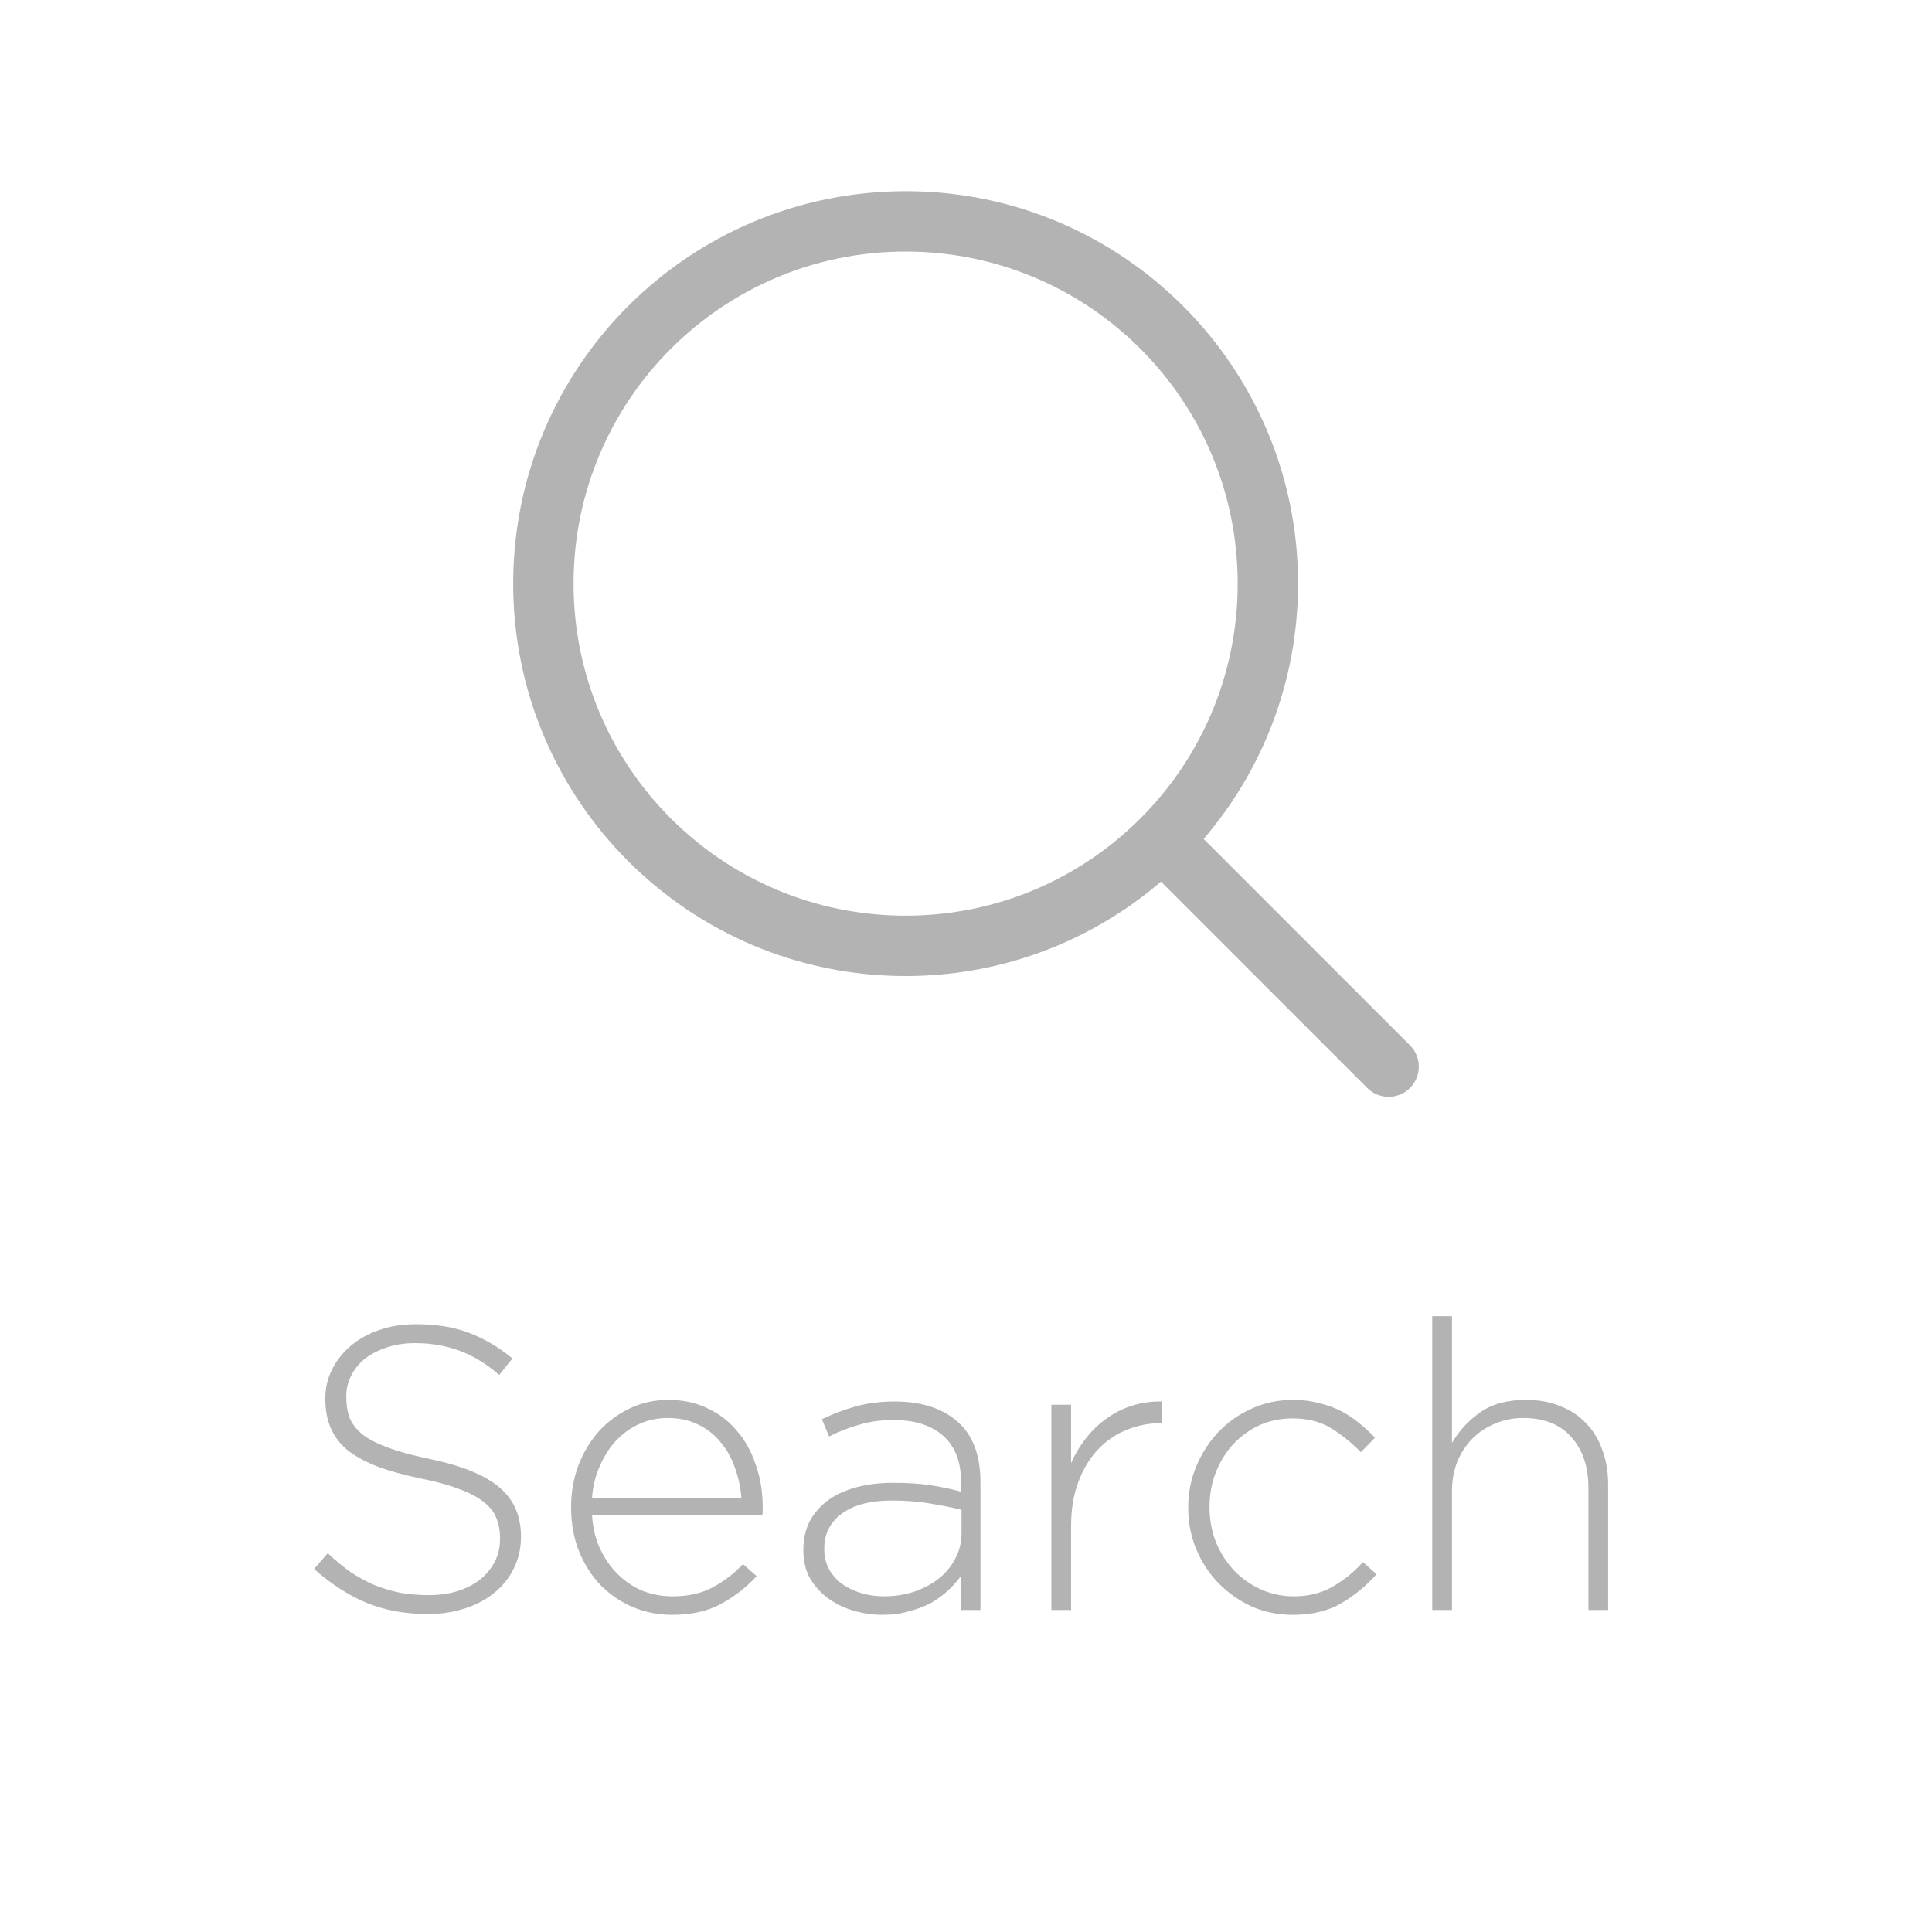 <svg width="48" height="48" viewBox="0 0 48 48" fill="none" xmlns="http://www.w3.org/2000/svg">
<path d="M22.5 23.5C27.471 23.5 31.5 19.471 31.5 14.5C31.5 9.529 27.471 5.5 22.5 5.5C17.529 5.5 13.5 9.529 13.5 14.5C13.5 19.471 17.529 23.5 22.5 23.5Z" stroke="#B3B3B3" stroke-width="1.5" stroke-linecap="round" stroke-linejoin="round"/>
<path d="M29.25 21.25L34.5 26.5" stroke="#B3B3B3" stroke-width="1.5" stroke-linecap="round" stroke-linejoin="round"/>
<path d="M12.943 38.19V38.17C12.943 37.657 12.763 37.25 12.403 36.95C12.043 36.643 11.456 36.407 10.643 36.24C10.23 36.153 9.89 36.06 9.623 35.96C9.356 35.86 9.146 35.75 8.993 35.63C8.846 35.503 8.743 35.367 8.683 35.22C8.63 35.067 8.603 34.897 8.603 34.71V34.69C8.603 34.51 8.643 34.34 8.723 34.18C8.803 34.02 8.916 33.88 9.063 33.76C9.216 33.64 9.396 33.547 9.603 33.48C9.816 33.407 10.053 33.37 10.313 33.37C10.7 33.37 11.06 33.43 11.393 33.55C11.733 33.67 12.07 33.873 12.403 34.16L12.733 33.75C12.38 33.463 12.016 33.25 11.643 33.11C11.276 32.97 10.84 32.9 10.333 32.9C10.006 32.9 9.706 32.947 9.433 33.04C9.16 33.133 8.923 33.263 8.723 33.43C8.523 33.597 8.366 33.793 8.253 34.02C8.14 34.24 8.083 34.48 8.083 34.74V34.76C8.083 35.027 8.126 35.263 8.213 35.47C8.3 35.677 8.436 35.86 8.623 36.02C8.816 36.173 9.063 36.31 9.363 36.43C9.663 36.543 10.023 36.643 10.443 36.73C10.843 36.81 11.17 36.9 11.423 37C11.676 37.093 11.876 37.2 12.023 37.32C12.176 37.44 12.28 37.573 12.333 37.72C12.393 37.867 12.423 38.033 12.423 38.22V38.24C12.423 38.44 12.38 38.627 12.293 38.8C12.206 38.967 12.086 39.113 11.933 39.24C11.78 39.36 11.593 39.457 11.373 39.53C11.153 39.597 10.913 39.63 10.653 39.63C10.393 39.63 10.153 39.61 9.933 39.57C9.713 39.523 9.503 39.46 9.303 39.38C9.103 39.293 8.906 39.187 8.713 39.06C8.526 38.927 8.336 38.77 8.143 38.59L7.803 38.98C8.223 39.353 8.656 39.633 9.103 39.82C9.556 40.007 10.063 40.1 10.623 40.1C10.963 40.1 11.273 40.053 11.553 39.96C11.84 39.867 12.083 39.737 12.283 39.57C12.49 39.403 12.65 39.203 12.763 38.97C12.883 38.73 12.943 38.47 12.943 38.19ZM14.709 37.65H18.939C18.946 37.61 18.949 37.58 18.949 37.56C18.949 37.533 18.949 37.503 18.949 37.47V37.45C18.949 37.07 18.893 36.72 18.779 36.4C18.673 36.073 18.516 35.79 18.309 35.55C18.109 35.31 17.866 35.123 17.579 34.99C17.293 34.85 16.969 34.78 16.609 34.78C16.263 34.78 15.943 34.85 15.649 34.99C15.356 35.13 15.099 35.32 14.879 35.56C14.666 35.8 14.496 36.083 14.369 36.41C14.249 36.73 14.189 37.073 14.189 37.44V37.46C14.189 37.86 14.256 38.223 14.389 38.55C14.523 38.877 14.703 39.157 14.929 39.39C15.163 39.623 15.429 39.803 15.729 39.93C16.036 40.057 16.356 40.12 16.689 40.12C17.176 40.12 17.583 40.03 17.909 39.85C18.243 39.67 18.539 39.44 18.799 39.16L18.459 38.86C18.246 39.087 17.999 39.277 17.719 39.43C17.446 39.583 17.109 39.66 16.709 39.66C16.456 39.66 16.213 39.617 15.979 39.53C15.753 39.437 15.549 39.303 15.369 39.13C15.189 38.957 15.039 38.747 14.919 38.5C14.799 38.253 14.729 37.97 14.709 37.65ZM14.709 37.21C14.729 36.93 14.793 36.67 14.899 36.43C15.006 36.183 15.139 35.973 15.299 35.8C15.466 35.62 15.659 35.48 15.879 35.38C16.099 35.28 16.336 35.23 16.589 35.23C16.883 35.23 17.139 35.287 17.359 35.4C17.579 35.507 17.763 35.653 17.909 35.84C18.063 36.02 18.179 36.23 18.259 36.47C18.346 36.703 18.399 36.95 18.419 37.21H14.709ZM24.359 40V36.82C24.359 36.153 24.169 35.653 23.789 35.32C23.409 34.987 22.889 34.82 22.229 34.82C21.876 34.82 21.556 34.86 21.269 34.94C20.983 35.02 20.699 35.127 20.419 35.26L20.599 35.69C20.833 35.57 21.079 35.473 21.339 35.4C21.599 35.32 21.886 35.28 22.199 35.28C22.726 35.28 23.136 35.41 23.429 35.67C23.729 35.93 23.879 36.32 23.879 36.84V37.06C23.633 36.993 23.379 36.94 23.119 36.9C22.859 36.86 22.549 36.84 22.189 36.84C21.856 36.84 21.553 36.877 21.279 36.95C21.006 37.023 20.773 37.13 20.579 37.27C20.386 37.41 20.233 37.583 20.119 37.79C20.013 37.997 19.959 38.233 19.959 38.5V38.52C19.959 38.787 20.016 39.02 20.129 39.22C20.249 39.42 20.403 39.587 20.589 39.72C20.776 39.853 20.986 39.953 21.219 40.02C21.453 40.087 21.689 40.12 21.929 40.12C22.169 40.12 22.389 40.09 22.589 40.03C22.796 39.977 22.979 39.907 23.139 39.82C23.299 39.727 23.439 39.623 23.559 39.51C23.686 39.39 23.793 39.27 23.879 39.15V40H24.359ZM23.889 38.09C23.889 38.323 23.836 38.537 23.729 38.73C23.629 38.923 23.489 39.09 23.309 39.23C23.136 39.363 22.933 39.47 22.699 39.55C22.466 39.623 22.219 39.66 21.959 39.66C21.766 39.66 21.579 39.633 21.399 39.58C21.219 39.527 21.059 39.45 20.919 39.35C20.786 39.25 20.679 39.13 20.599 38.99C20.519 38.843 20.479 38.677 20.479 38.49V38.47C20.479 38.11 20.623 37.823 20.909 37.61C21.203 37.39 21.619 37.28 22.159 37.28C22.526 37.28 22.853 37.307 23.139 37.36C23.426 37.407 23.676 37.457 23.889 37.51V38.09ZM28.871 35.36V34.82C28.618 34.813 28.375 34.847 28.141 34.92C27.915 34.987 27.705 35.09 27.511 35.23C27.318 35.363 27.145 35.527 26.991 35.72C26.838 35.913 26.711 36.123 26.611 36.35V34.9H26.121V40H26.611V37.91C26.611 37.497 26.671 37.133 26.791 36.82C26.911 36.5 27.071 36.233 27.271 36.02C27.478 35.8 27.715 35.637 27.981 35.53C28.248 35.417 28.528 35.36 28.821 35.36H28.871ZM34.201 39.11L33.861 38.81C33.648 39.05 33.398 39.253 33.111 39.42C32.831 39.58 32.511 39.66 32.151 39.66C31.858 39.66 31.585 39.603 31.331 39.49C31.078 39.377 30.855 39.22 30.661 39.02C30.475 38.82 30.325 38.587 30.211 38.32C30.105 38.047 30.051 37.757 30.051 37.45V37.43C30.051 37.123 30.105 36.837 30.211 36.57C30.318 36.303 30.461 36.073 30.641 35.88C30.828 35.68 31.045 35.523 31.291 35.41C31.545 35.297 31.818 35.24 32.111 35.24C32.491 35.24 32.815 35.323 33.081 35.49C33.348 35.657 33.591 35.853 33.811 36.08L34.161 35.72C34.041 35.593 33.911 35.473 33.771 35.36C33.638 35.247 33.488 35.147 33.321 35.06C33.155 34.973 32.971 34.907 32.771 34.86C32.578 34.807 32.361 34.78 32.121 34.78C31.755 34.78 31.411 34.853 31.091 35C30.778 35.14 30.505 35.333 30.271 35.58C30.038 35.827 29.855 36.11 29.721 36.43C29.588 36.75 29.521 37.09 29.521 37.45V37.47C29.521 37.83 29.588 38.17 29.721 38.49C29.855 38.81 30.038 39.09 30.271 39.33C30.505 39.57 30.778 39.763 31.091 39.91C31.411 40.05 31.755 40.12 32.121 40.12C32.588 40.12 32.985 40.027 33.311 39.84C33.645 39.647 33.941 39.403 34.201 39.11ZM39.954 40V36.88C39.954 36.573 39.908 36.293 39.814 36.04C39.728 35.78 39.594 35.557 39.414 35.37C39.241 35.183 39.028 35.04 38.774 34.94C38.521 34.833 38.234 34.78 37.914 34.78C37.448 34.78 37.068 34.883 36.774 35.09C36.481 35.297 36.248 35.55 36.074 35.85V32.7H35.584V40H36.074V37.05C36.074 36.783 36.118 36.54 36.204 36.32C36.298 36.093 36.424 35.9 36.584 35.74C36.744 35.58 36.931 35.457 37.144 35.37C37.358 35.277 37.591 35.23 37.844 35.23C38.364 35.23 38.764 35.39 39.044 35.71C39.324 36.023 39.464 36.443 39.464 36.97V40H39.954Z" fill="#B3B3B3"/>
</svg>
